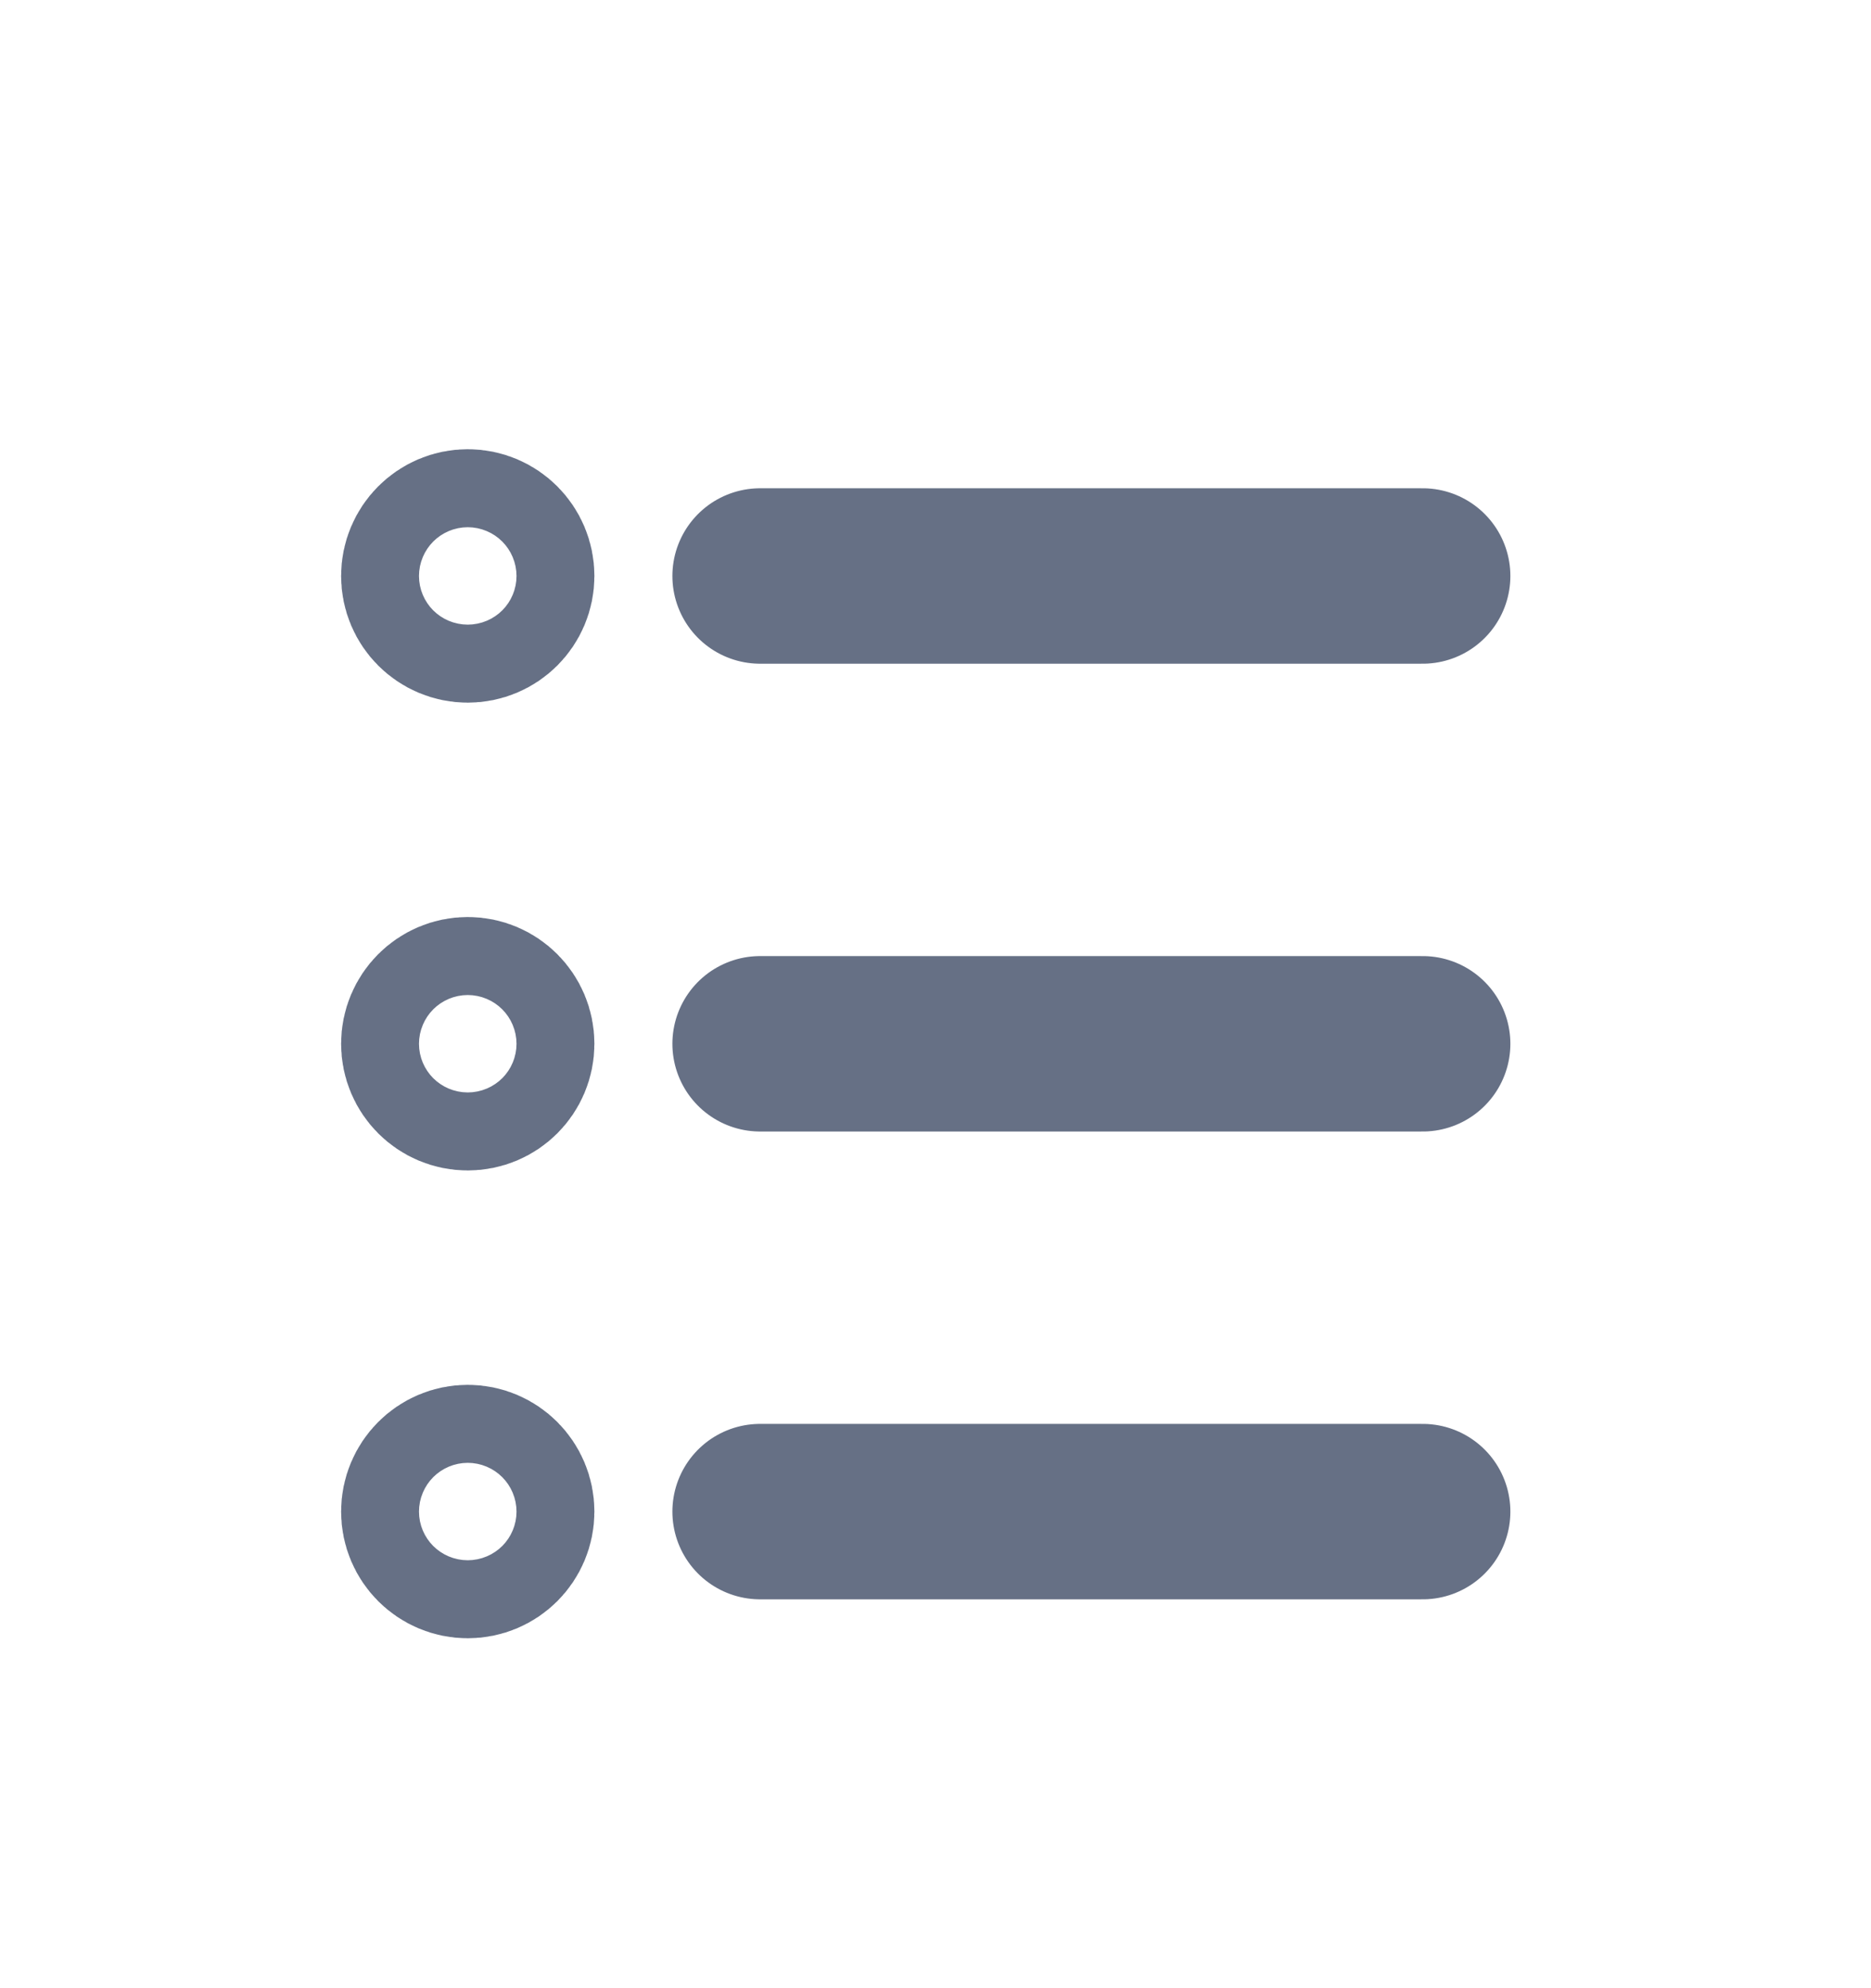 <svg width="16" height="17" viewBox="0 0 16 17" fill="none" xmlns="http://www.w3.org/2000/svg">
<path d="M6.5 4.925H12.166M6.5 8.925H12.166M6.5 12.925H12.166M4.333 4.925C4.333 5.109 4.184 5.258 4 5.258C3.816 5.258 3.667 5.109 3.667 4.925C3.667 4.741 3.816 4.591 4 4.591C4.184 4.591 4.333 4.741 4.333 4.925ZM4.333 8.925C4.333 9.109 4.184 9.258 4 9.258C3.816 9.258 3.667 9.109 3.667 8.925C3.667 8.741 3.816 8.591 4 8.591C4.184 8.591 4.333 8.741 4.333 8.925ZM4.333 12.925C4.333 13.109 4.184 13.258 4 13.258C3.816 13.258 3.667 13.109 3.667 12.925C3.667 12.741 3.816 12.591 4 12.591C4.184 12.591 4.333 12.741 4.333 12.925Z" stroke="#667085" stroke-width="1.5" stroke-linecap="round" stroke-linejoin="round"/>
</svg>
